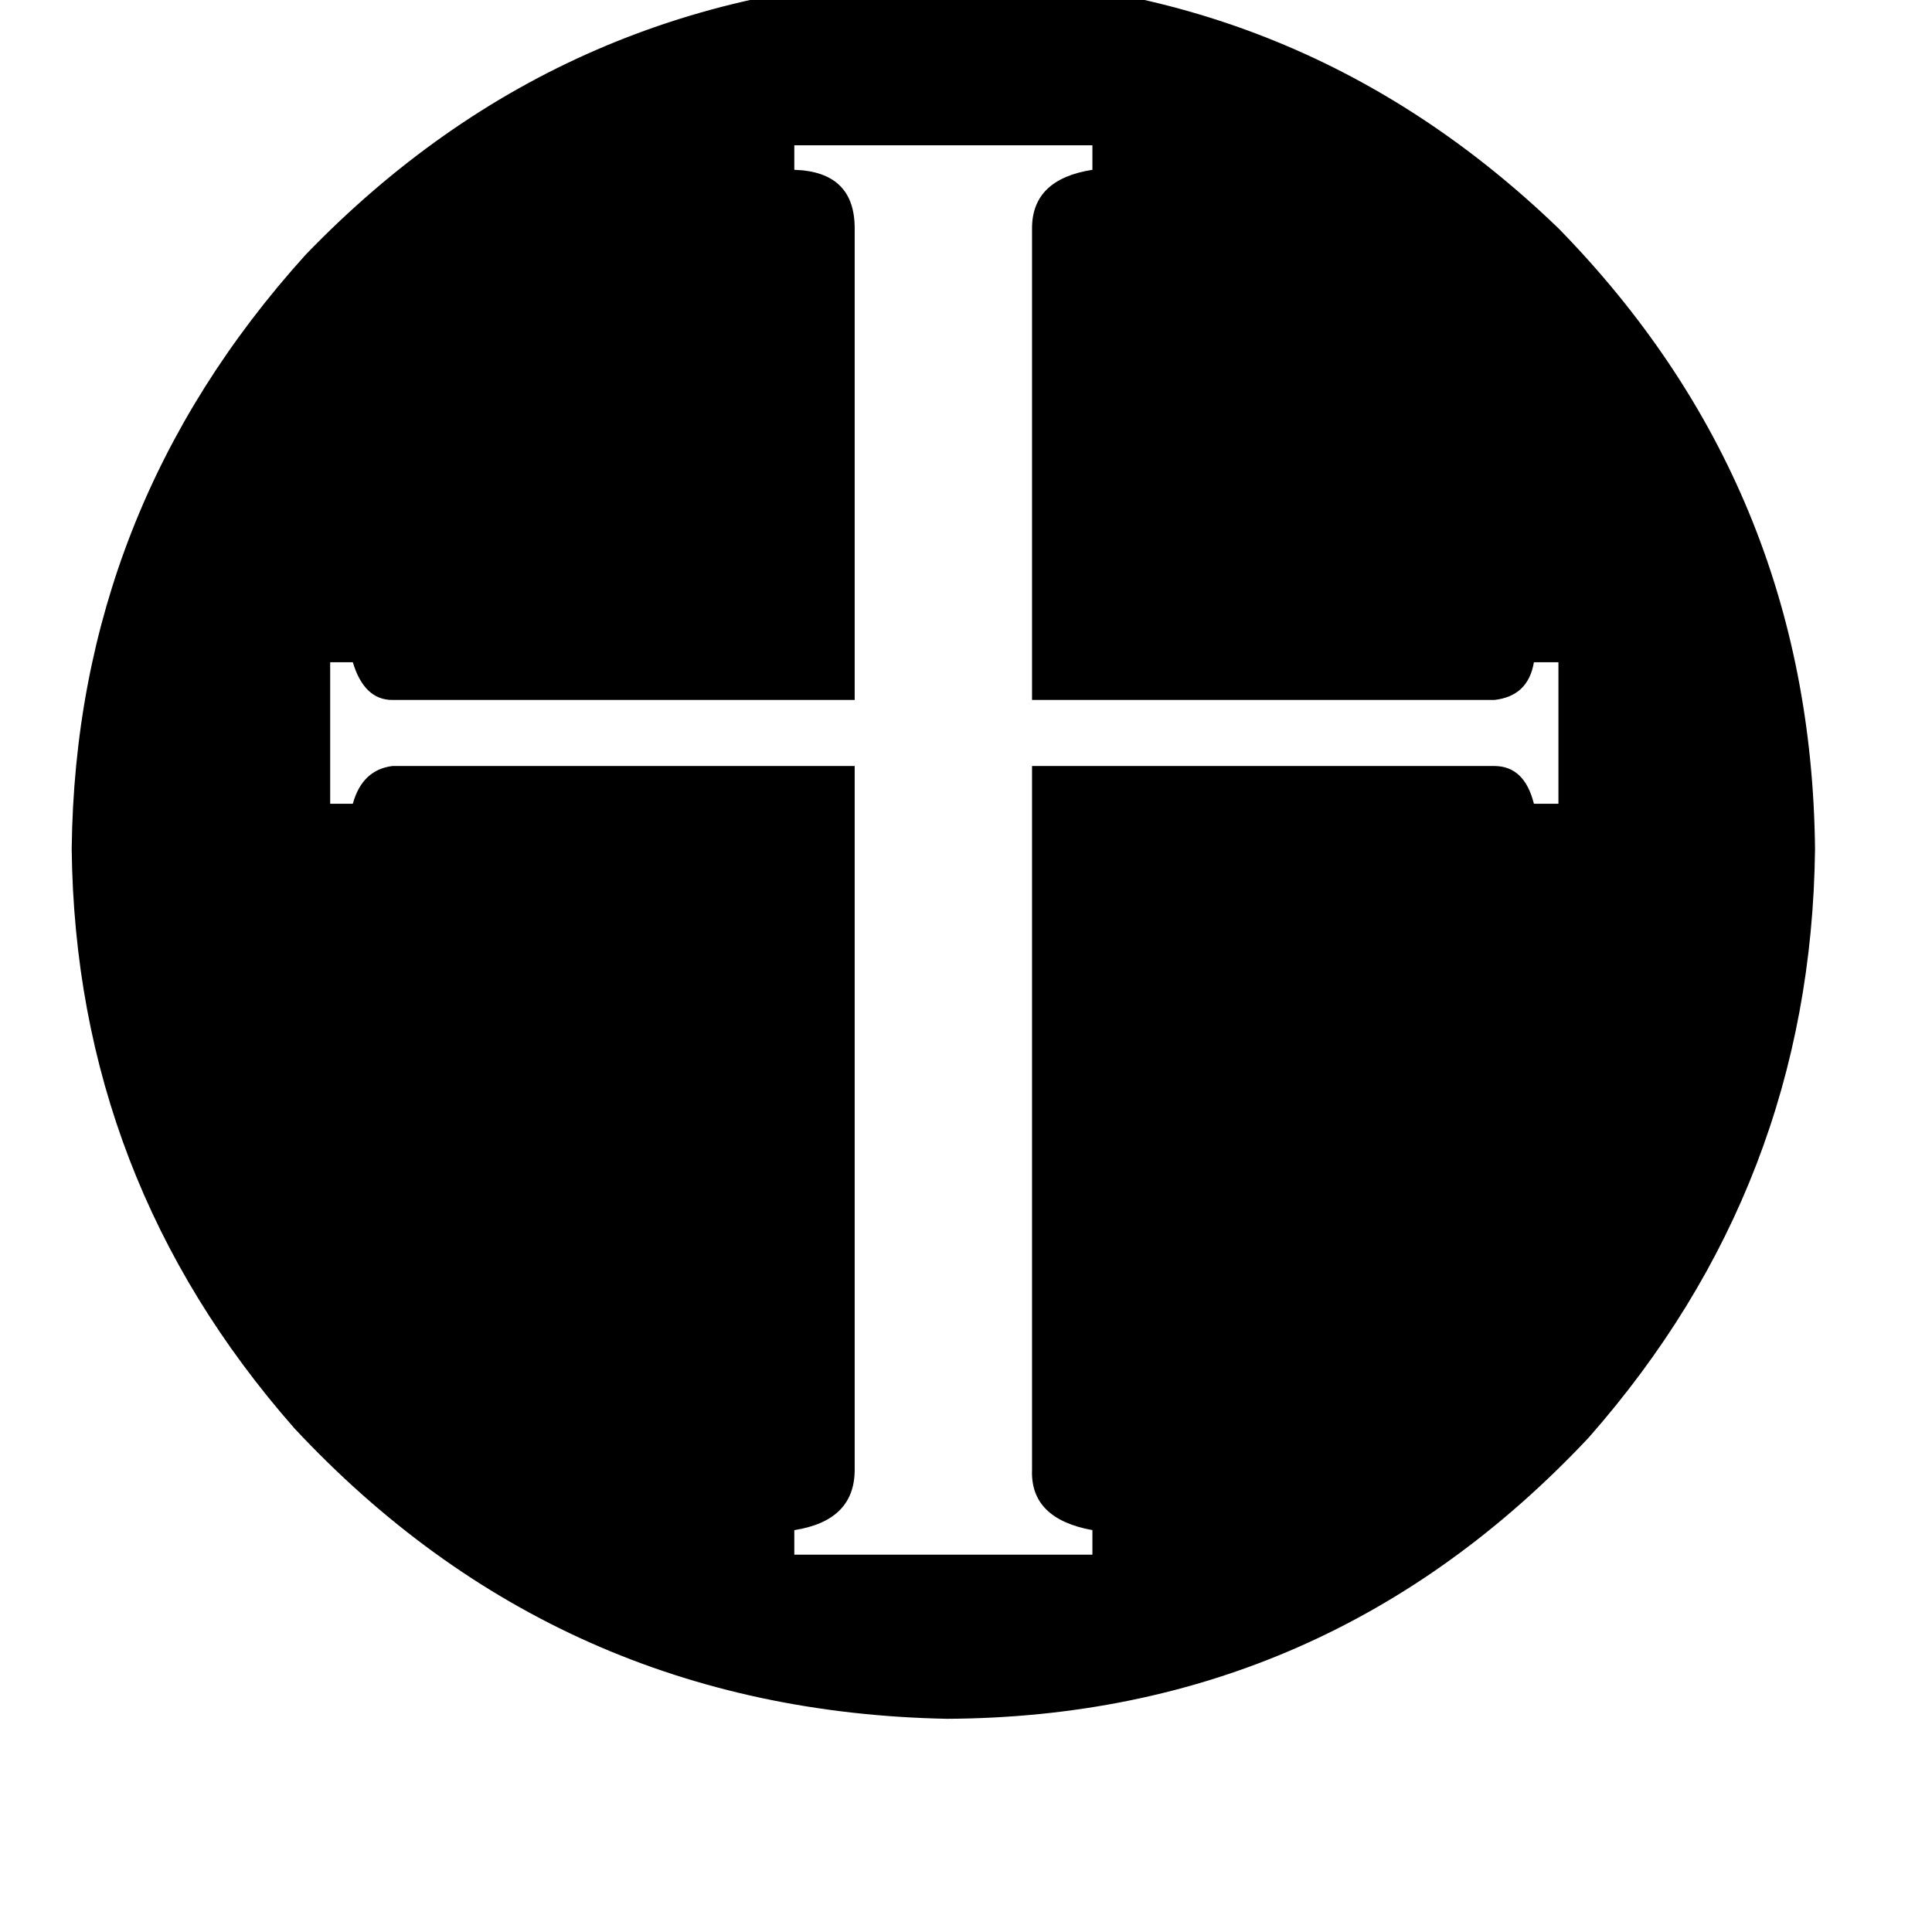 <svg xmlns="http://www.w3.org/2000/svg" viewBox="0 -800 1024 1024">
	<path fill="#000000" d="M547 -394H792Q808 -394 813 -374H826V-449H813Q810 -431 792 -429H547V-679Q547 -705 579 -710V-723H421V-710Q453 -709 453 -679V-429H208Q193 -429 187 -449H175V-374H187Q192 -392 208 -394H453V-21Q453 6 421 11V24H579V11Q546 5 547 -21ZM156 -43Q40 -175 38 -350Q40 -530 162 -665Q301 -809 502 -812Q690 -810 826 -679Q960 -542 962 -350Q960 -172 842 -38Q703 110 502 111Q296 107 156 -43Z"/>
</svg>
